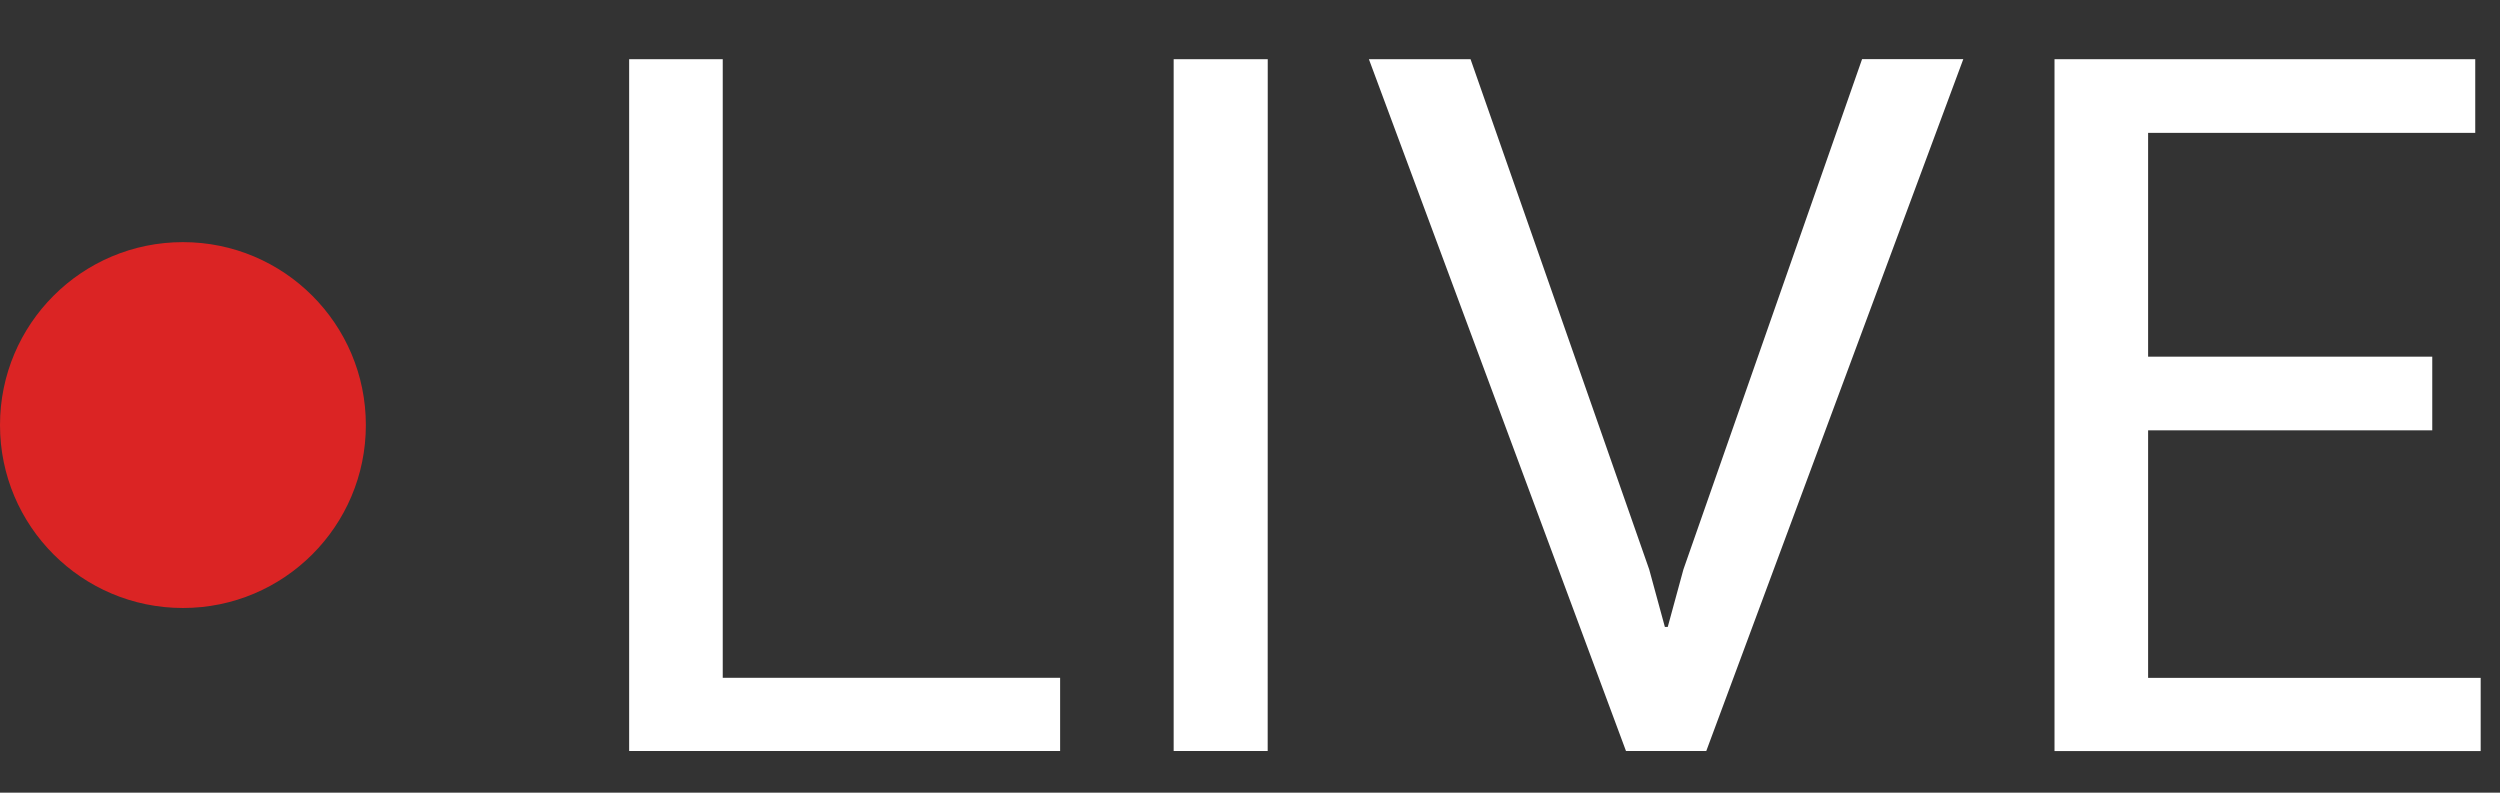 <svg width="41" height="13" viewBox="0 0 41 13" fill="none" xmlns="http://www.w3.org/2000/svg">
<rect x="0" y="0" width="41" height="13" fill="#333333" stroke="none"/>
<path d="M11.853 11.116H17.386V12.316H10.318V0.971H11.853V11.116ZM20.79 12.316H19.248V0.971H20.791L20.79 12.316ZM27.047 9.339L27.304 10.282H27.351L27.608 9.339L30.538 0.97H32.198L27.983 12.316H26.666L22.45 0.971H24.117L27.047 9.339ZM39.889 7.057H35.229V11.117H40.683V12.317H33.694V0.971H40.594V2.179H35.229V5.849H39.889V7.057Z" fill="white"/>
<path d="M3 9.971C4.657 9.971 6 8.628 6 6.971C6 5.314 4.657 3.971 3 3.971C1.343 3.971 0 5.314 0 6.971C0 8.628 1.343 9.971 3 9.971Z" fill="#DB2424"/>
</svg>

